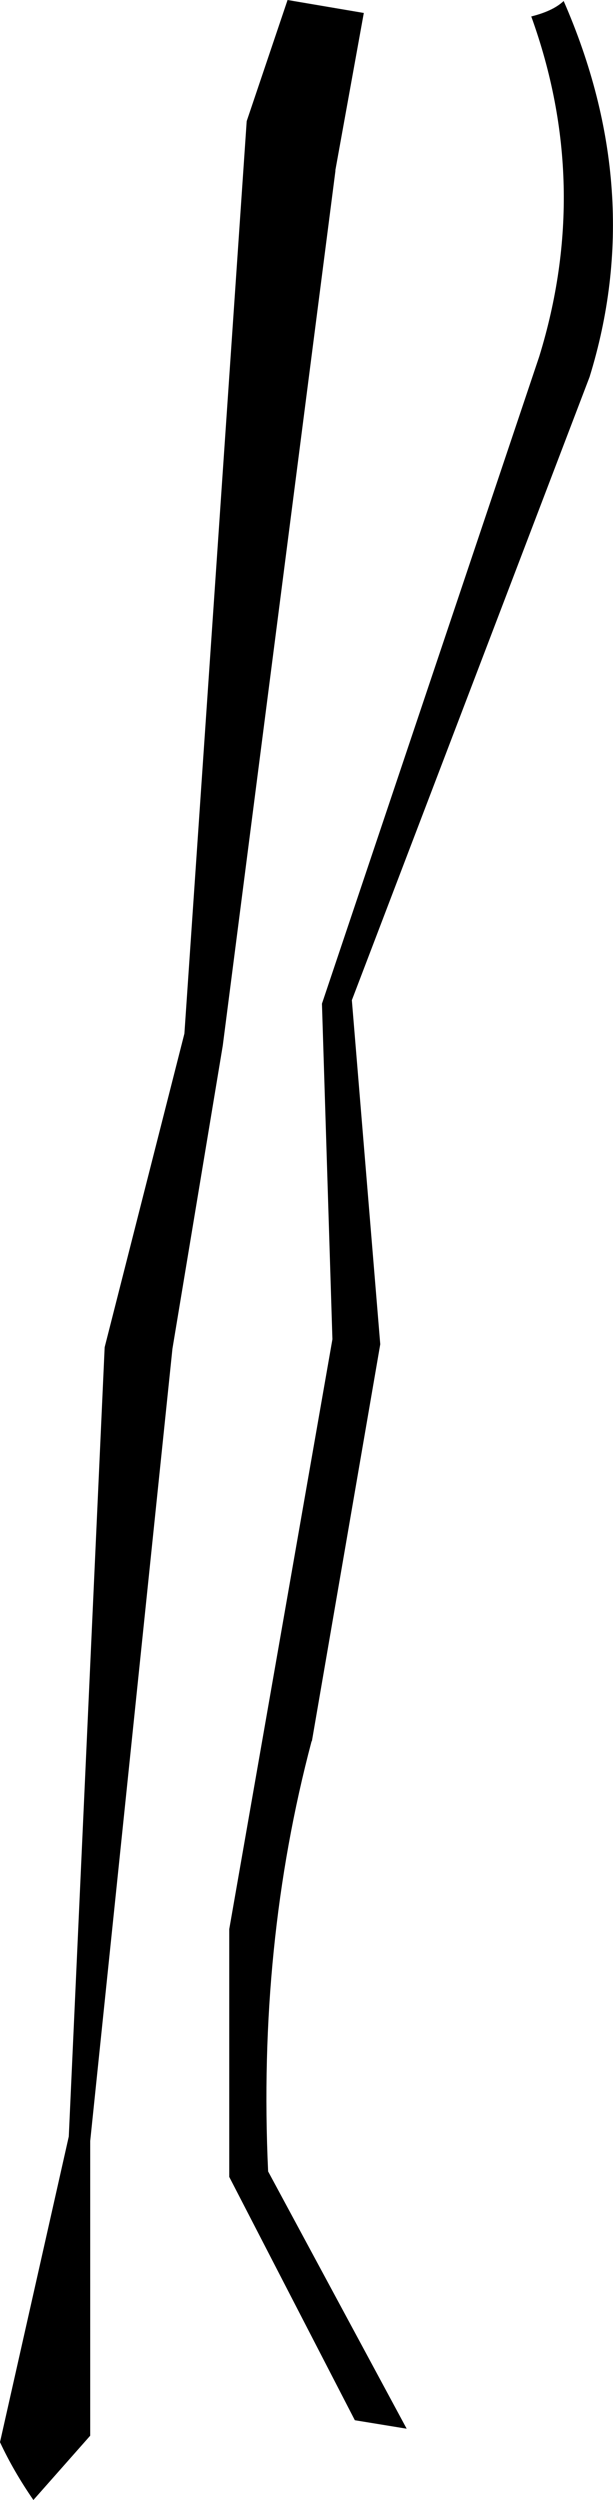 <?xml version="1.0" encoding="UTF-8" standalone="no"?>
<svg xmlns:xlink="http://www.w3.org/1999/xlink" height="250.7px" width="61.5px" xmlns="http://www.w3.org/2000/svg">
  <g transform="matrix(1.0, 0.0, 0.0, 1.0, -182.3, -212.95)">
    <path d="M238.85 213.05 Q247.2 232.15 241.45 250.75 L217.6 313.25 220.45 347.75 213.6 387.5 213.55 387.6 Q208.15 408.0 209.2 430.7 L223.1 456.5 217.9 455.65 205.3 431.25 205.3 406.4 215.65 347.25 214.6 313.6 236.4 248.7 Q241.7 231.5 235.6 214.6 237.8 214.05 238.85 213.05 M211.15 212.95 L218.8 214.25 215.95 230.0 215.95 230.1 204.65 317.8 199.6 348.2 191.35 427.65 191.35 457.2 185.65 463.65 Q183.65 460.75 182.3 457.85 L189.2 427.2 192.8 348.05 200.8 316.6 207.05 225.1 211.15 212.95" fill="#000000" fill-rule="evenodd" stroke="none"/>
  </g>
</svg>
